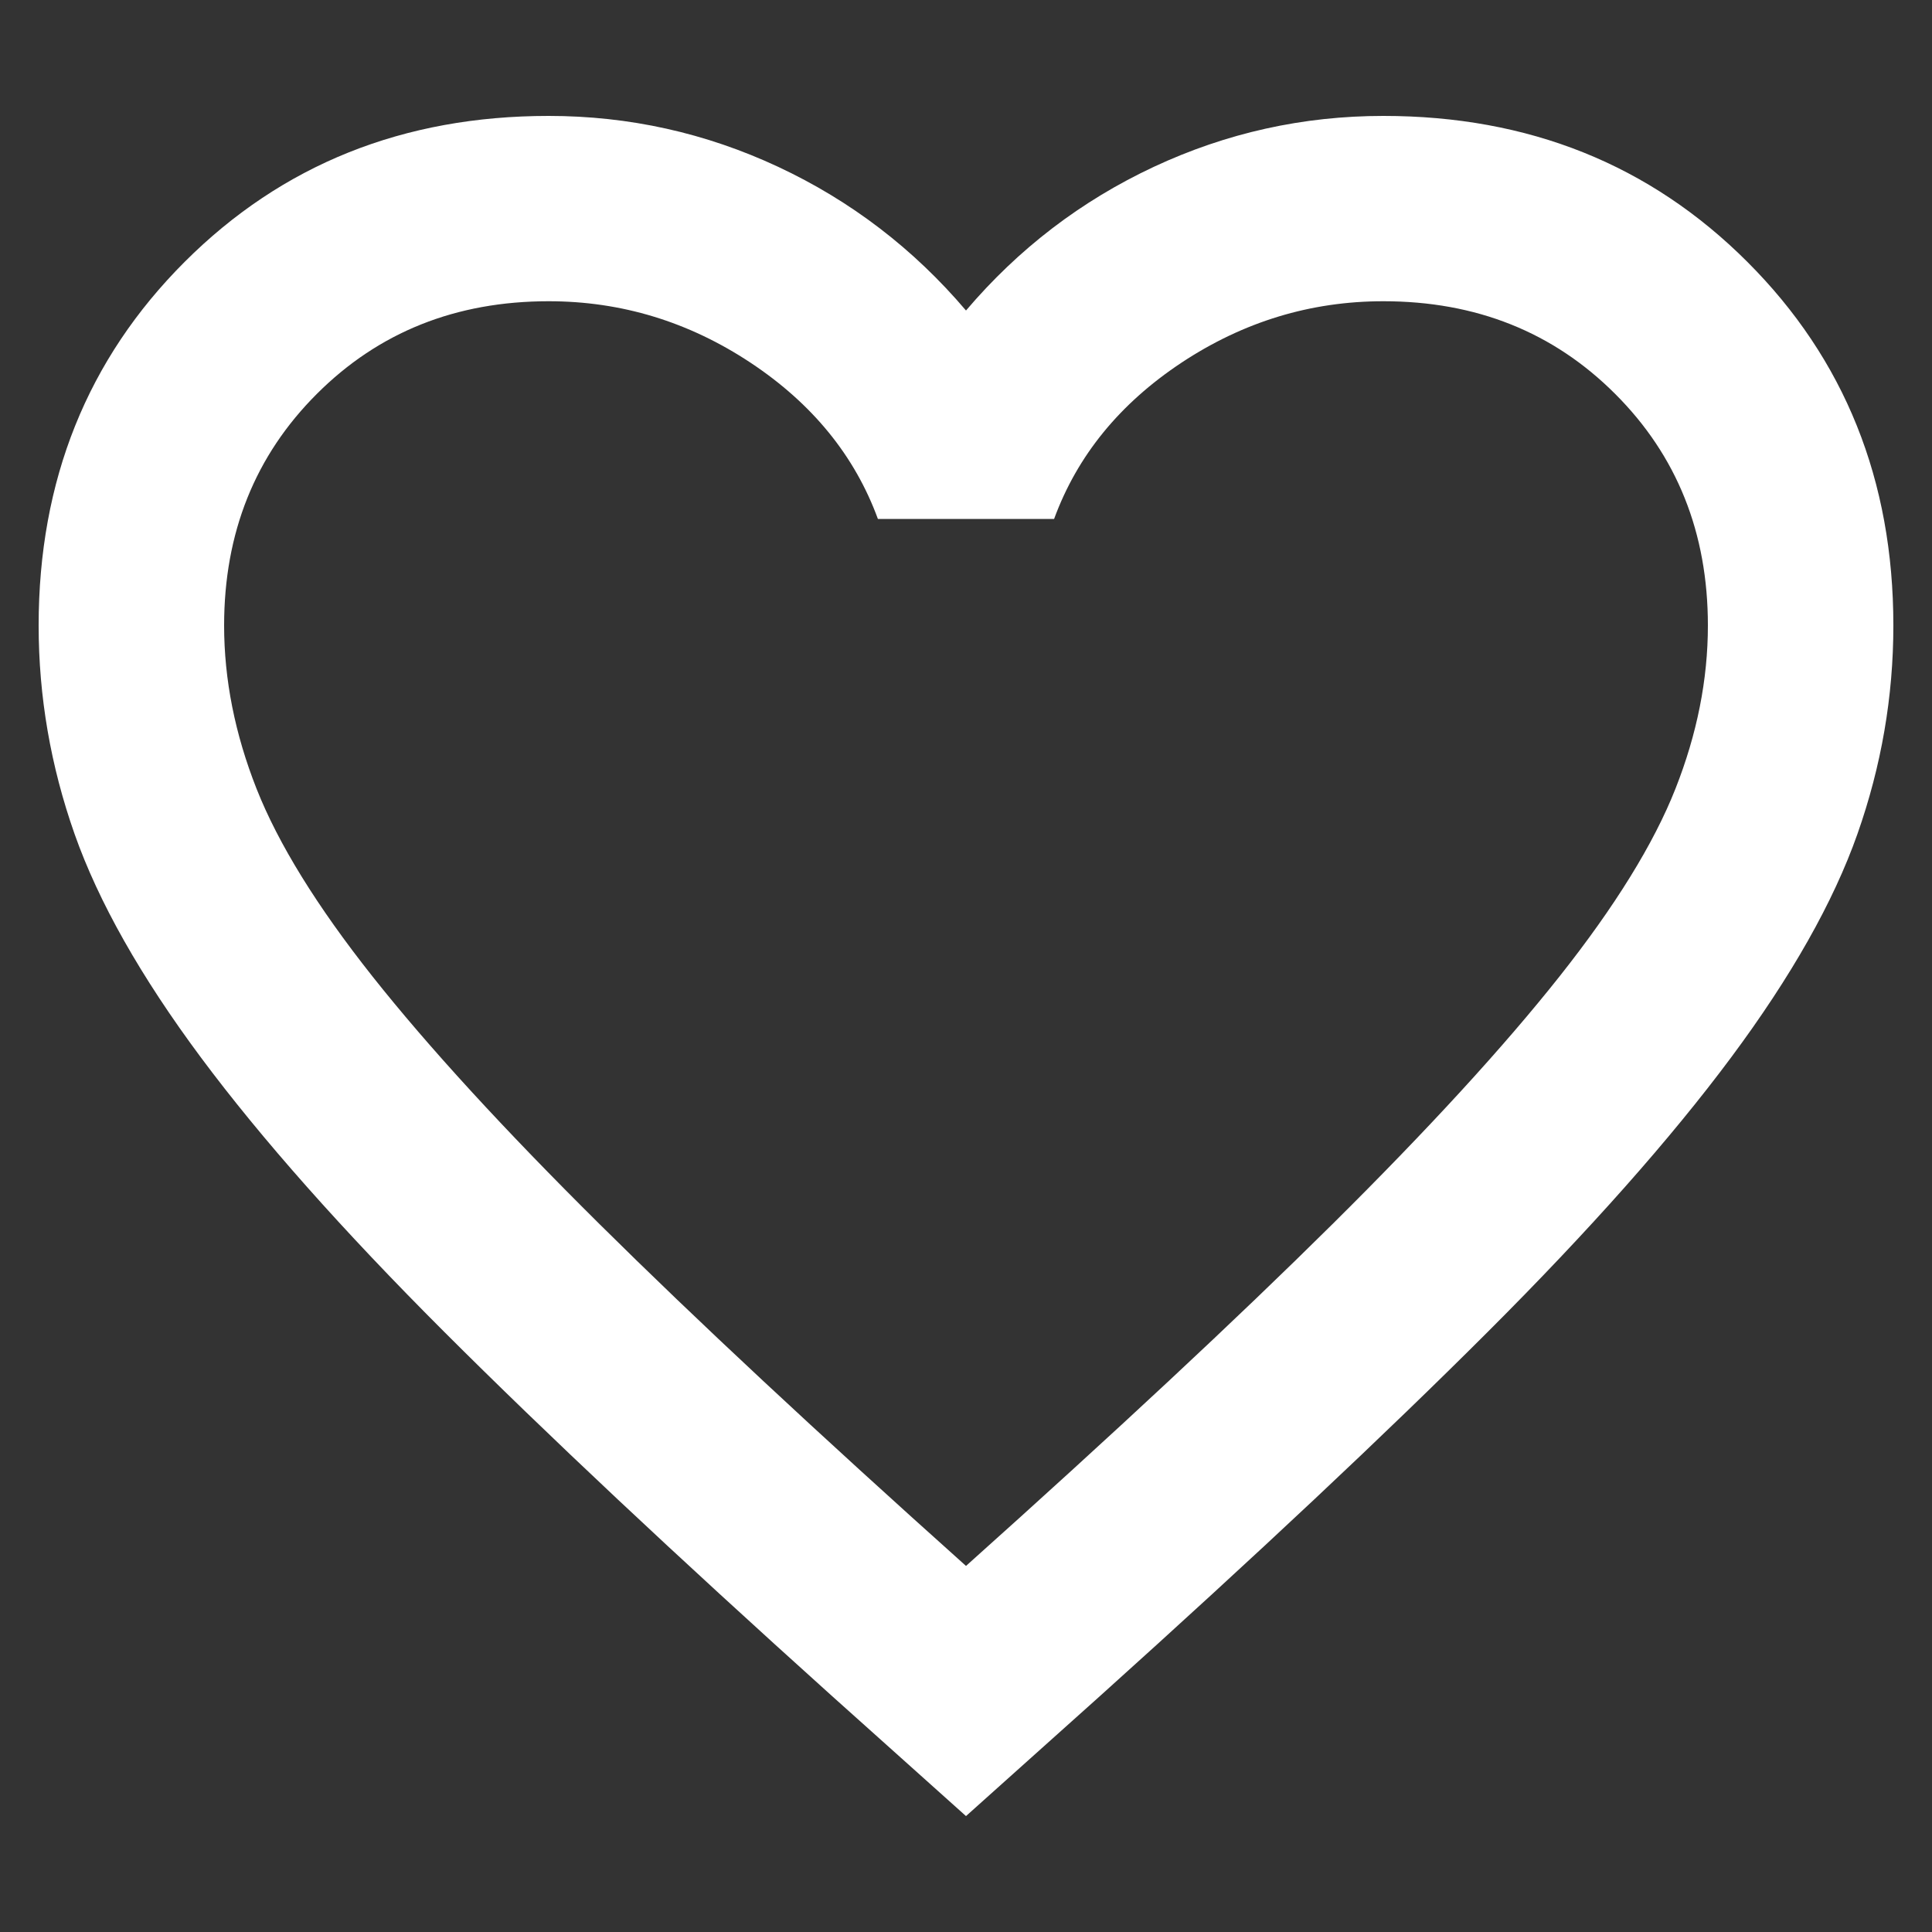 <svg width="25" height="25" viewBox="0 0 25 25" fill="none" xmlns="http://www.w3.org/2000/svg">
<rect x="0" y="0" width="25" height="25" fill="#333333" stroke="none"/>
<g clip-path="url(#clip0_4021_2)">
<path d="M12.5 23.5L10.76 21.941C8.74 20.123 7.07 18.555 5.75 17.236C4.43 15.917 3.38 14.733 2.6 13.684C1.82 12.635 1.275 11.671 0.965 10.792C0.655 9.912 0.5 9.013 0.5 8.094C0.5 6.216 1.13 4.647 2.39 3.388C3.65 2.129 5.22 1.5 7.1 1.5C8.14 1.5 9.13 1.72 10.07 2.159C11.01 2.599 11.82 3.218 12.5 4.018C13.18 3.218 13.99 2.599 14.93 2.159C15.87 1.72 16.86 1.5 17.9 1.5C19.78 1.5 21.35 2.129 22.61 3.388C23.87 4.647 24.5 6.216 24.5 8.094C24.5 9.013 24.345 9.912 24.035 10.792C23.725 11.671 23.18 12.635 22.4 13.684C21.62 14.733 20.57 15.917 19.25 17.236C17.93 18.555 16.26 20.123 14.24 21.941L12.5 23.5ZM12.5 20.263C14.42 18.544 16 17.071 17.24 15.842C18.48 14.613 19.46 13.544 20.18 12.635C20.9 11.726 21.4 10.916 21.68 10.207C21.96 9.498 22.1 8.793 22.1 8.094C22.1 6.895 21.7 5.896 20.9 5.097C20.1 4.297 19.1 3.898 17.9 3.898C16.96 3.898 16.09 4.163 15.29 4.692C14.49 5.222 13.94 5.896 13.64 6.715H11.36C11.06 5.896 10.51 5.222 9.71 4.692C8.91 4.163 8.04 3.898 7.1 3.898C5.9 3.898 4.9 4.297 4.1 5.097C3.3 5.896 2.9 6.895 2.9 8.094C2.9 8.793 3.04 9.498 3.32 10.207C3.6 10.916 4.1 11.726 4.82 12.635C5.54 13.544 6.52 14.613 7.76 15.842C9 17.071 10.58 18.544 12.5 20.263Z" fill="white"/>
</g>
<defs>
<clipPath id="clip0_4021_2">
<rect width="24" height="24" fill="white" transform="translate(0.5 0.5)"/>
</clipPath>
</defs>
</svg>
